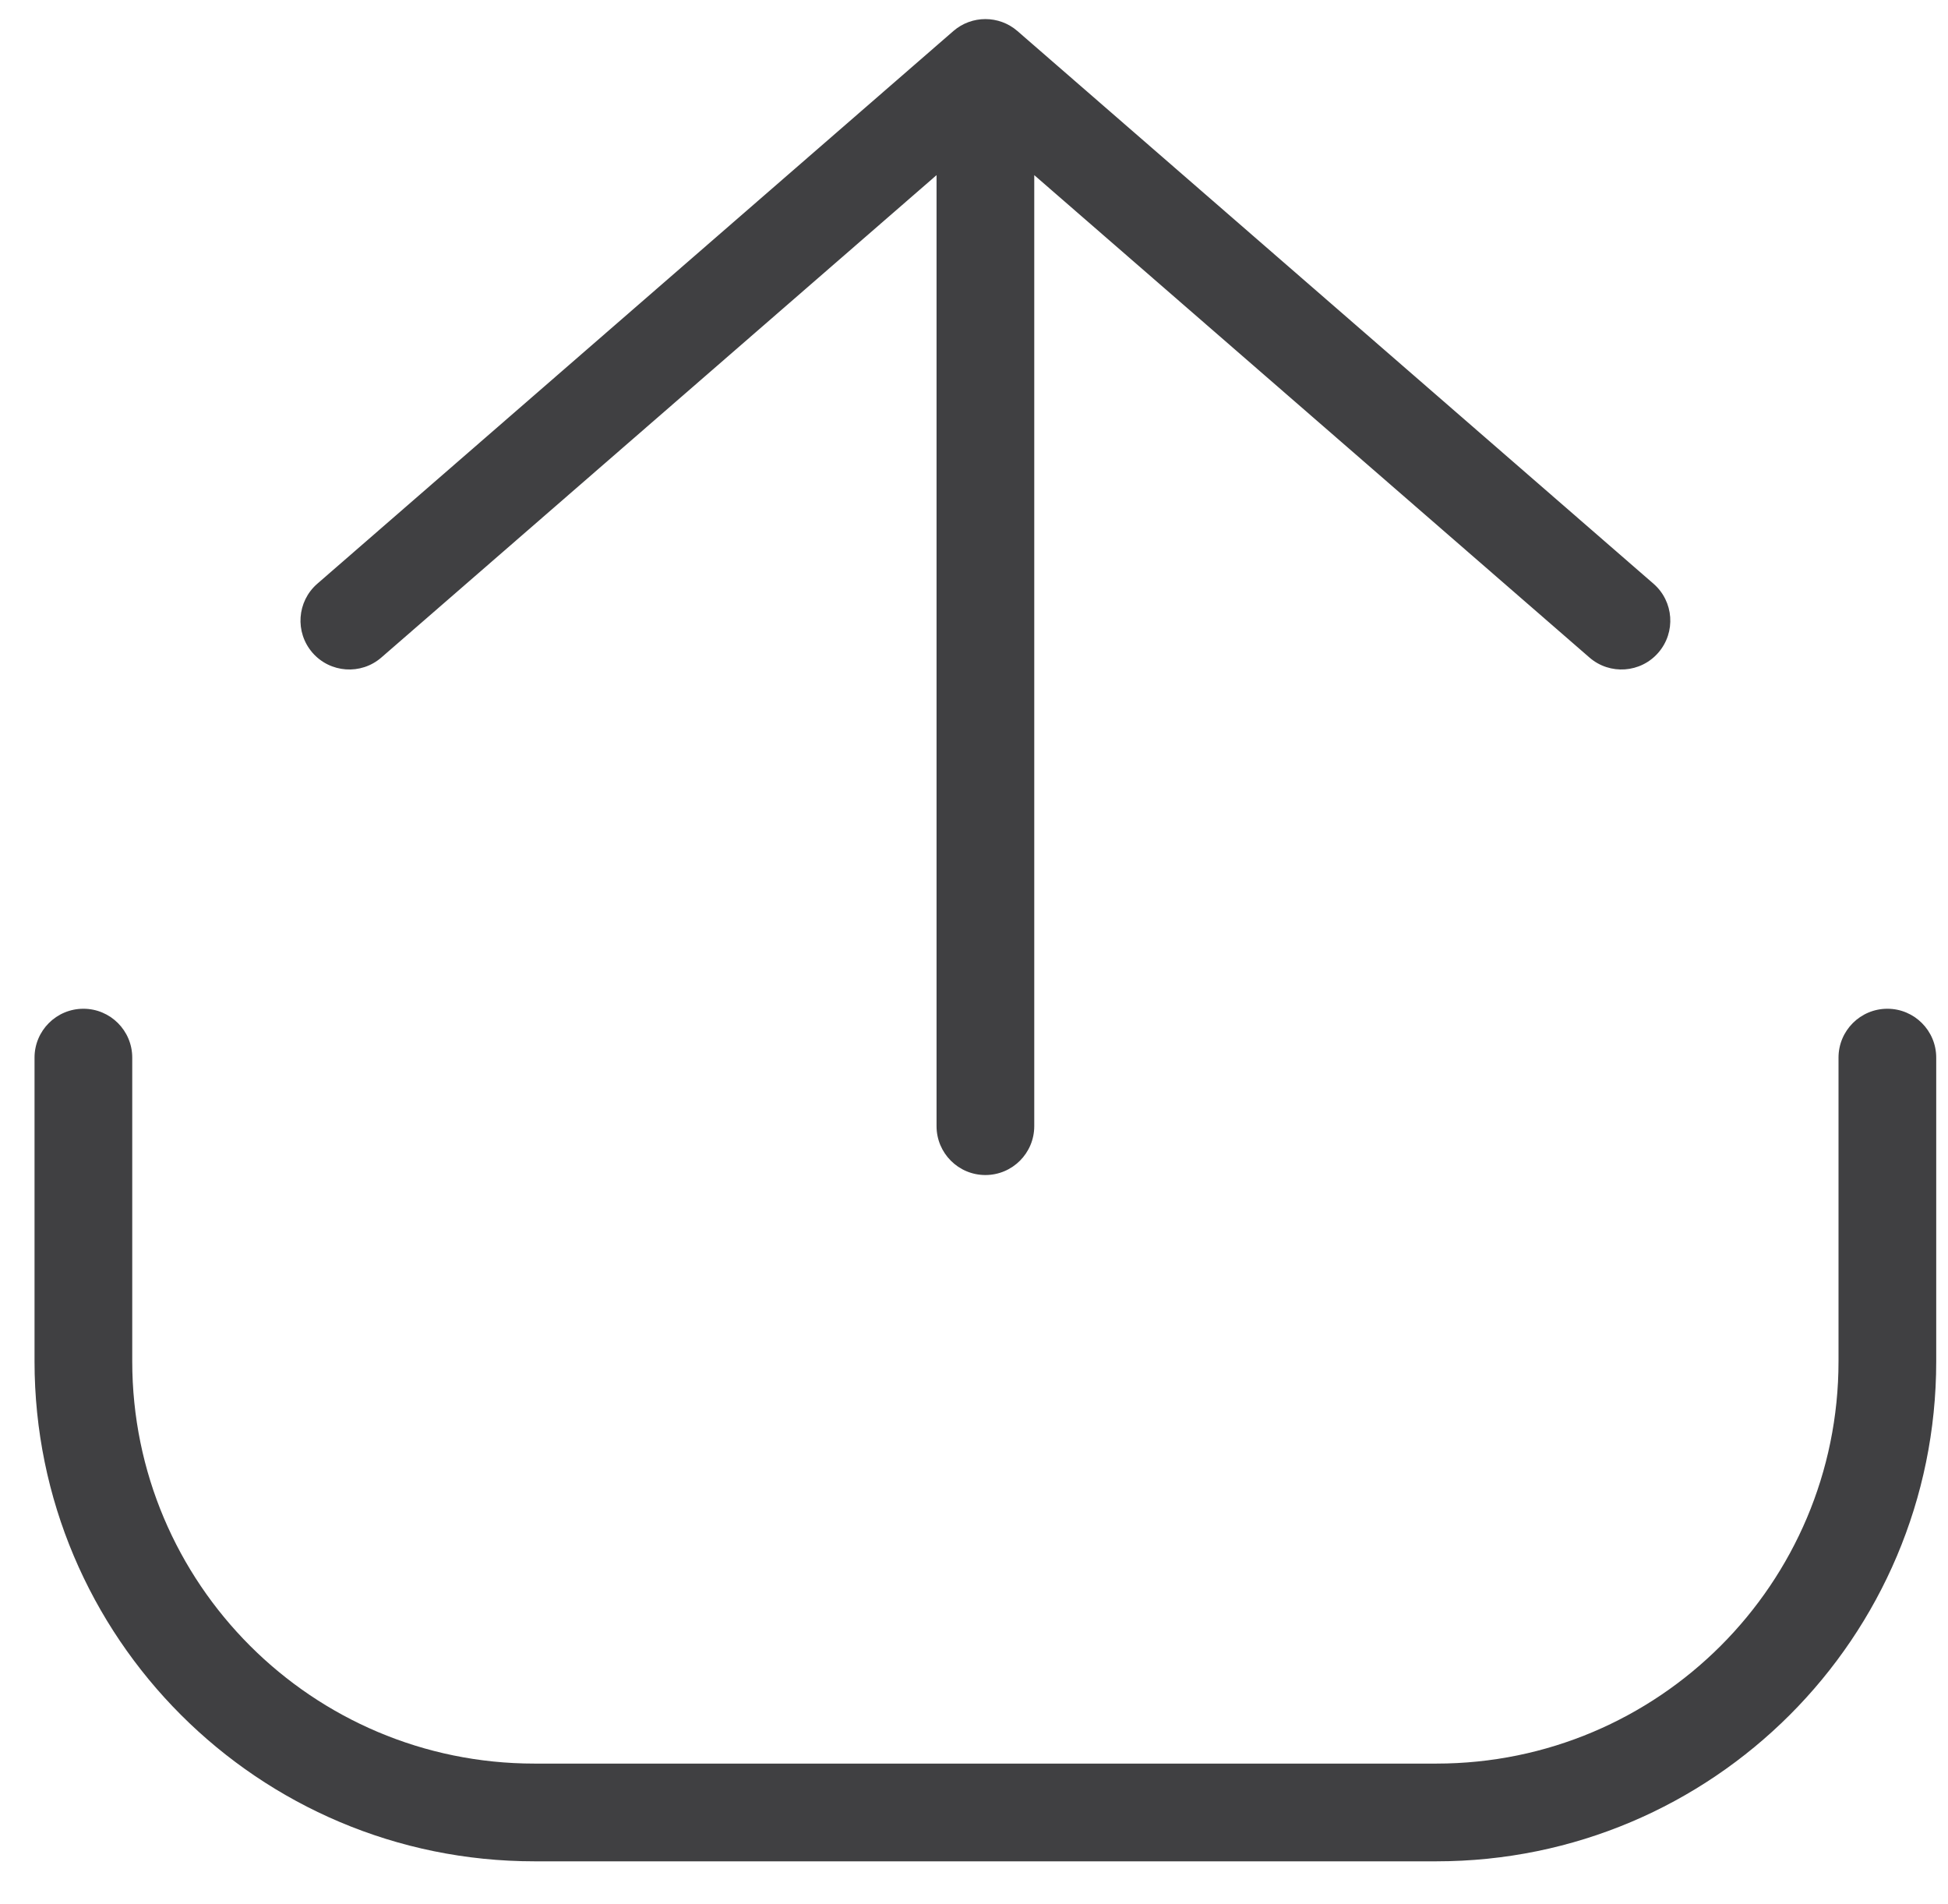 <svg width="44" height="43" viewBox="0 0 44 43" fill="none" xmlns="http://www.w3.org/2000/svg">
<path fill-rule="evenodd" clip-rule="evenodd" d="M21.534 0.701C21.949 0.341 22.566 0.341 22.981 0.701V0.701L37.348 13.182C37.808 13.582 37.857 14.278 37.457 14.739C37.058 15.199 36.361 15.248 35.901 14.848L23.361 3.955V25.431C23.361 26.041 22.867 26.535 22.257 26.535C21.648 26.535 21.154 26.041 21.154 25.431V3.955L8.614 14.848C8.154 15.248 7.457 15.199 7.057 14.739C6.658 14.278 6.707 13.582 7.167 13.182L21.534 0.701V0.701ZM2.987 23.884C2.987 23.274 2.493 22.78 1.884 22.78C1.274 22.78 0.78 23.274 0.78 23.884V30.743C0.78 36.978 5.835 42.033 12.071 42.033H32.444C38.679 42.033 43.734 36.978 43.734 30.743V23.884C43.734 23.274 43.24 22.78 42.631 22.78C42.021 22.78 41.527 23.274 41.527 23.884V30.743C41.527 35.759 37.461 39.826 32.444 39.826H12.071C7.054 39.826 2.987 35.759 2.987 30.743V23.884Z" fill="#404042"/>
</svg>
